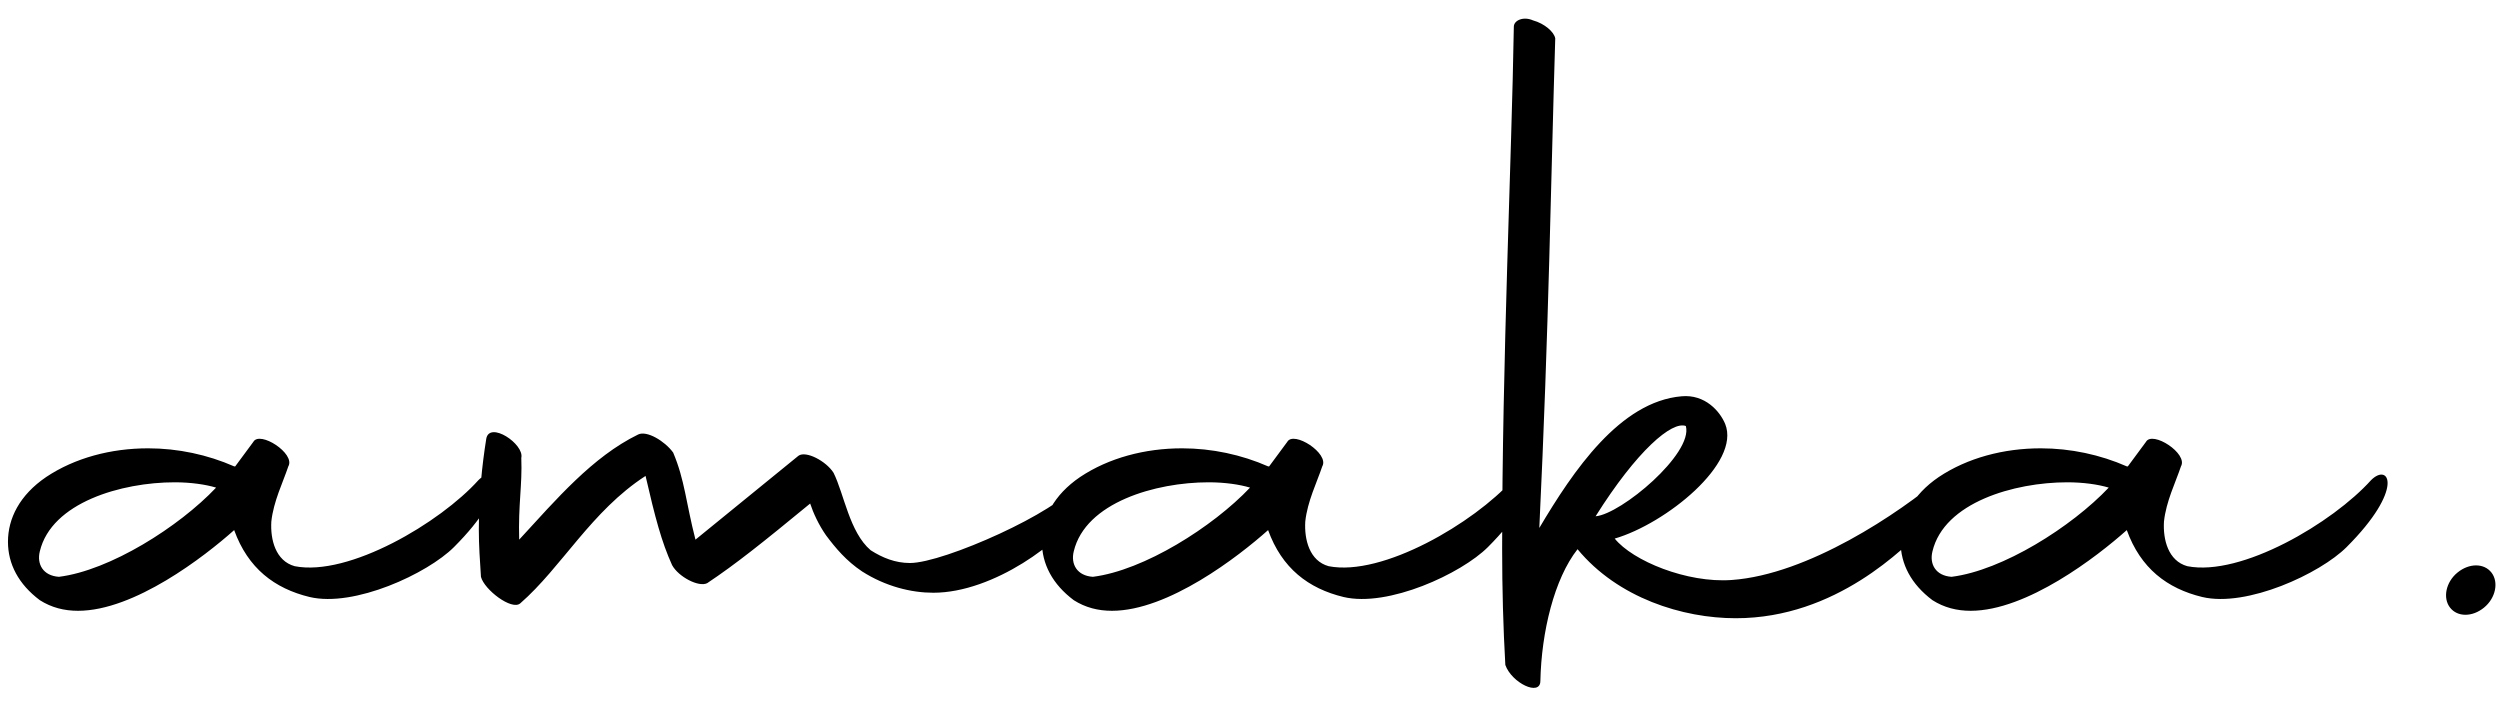 <svg width="113" height="32" viewBox="0 0 113 32" fill="none" xmlns="http://www.w3.org/2000/svg">
<path d="M1.8 27.128C2.328 27.464 2.904 27.608 3.528 27.608C6.072 27.608 9.24 25.16 10.584 23.96C11.208 25.688 12.408 26.6 13.992 26.984C16.008 27.464 19.32 25.928 20.52 24.728C23.16 22.088 22.44 20.888 21.624 21.704C19.896 23.624 15.768 26.072 13.32 25.592C12.456 25.352 12.216 24.392 12.264 23.576C12.36 22.664 12.792 21.8 13.032 21.08C13.368 20.504 11.736 19.448 11.448 19.976L10.632 21.08H10.584C9.384 20.552 8.04 20.264 6.696 20.264C5.016 20.264 3.384 20.696 2.088 21.56C0.888 22.376 0.36 23.432 0.36 24.488C0.36 25.496 0.84 26.408 1.8 27.128ZM2.664 26.072C1.944 26.024 1.656 25.496 1.8 24.92C2.328 22.712 5.496 21.8 7.896 21.8C8.616 21.8 9.288 21.896 9.768 22.04C8.088 23.816 4.968 25.784 2.664 26.072ZM21.739 26.072C21.883 26.648 23.131 27.608 23.515 27.272C25.387 25.64 26.731 23.096 29.179 21.512C29.611 23.384 29.899 24.488 30.379 25.544C30.667 26.072 31.579 26.552 31.963 26.36C33.259 25.496 34.459 24.536 36.619 22.76C36.763 23.192 37.003 23.72 37.339 24.2C37.771 24.776 38.251 25.352 38.971 25.832C40.027 26.504 41.179 26.792 42.187 26.792C44.923 26.792 48.043 24.44 48.763 23.144C49.339 22.088 48.715 21.704 48.571 21.944C47.899 23.096 42.667 25.448 41.131 25.448C40.459 25.448 39.883 25.208 39.355 24.872C38.395 24.056 38.155 22.328 37.675 21.368C37.339 20.84 36.427 20.36 36.091 20.6L31.435 24.392C31.003 22.712 30.955 21.704 30.427 20.456C30.043 19.928 29.227 19.448 28.843 19.64C26.779 20.648 25.147 22.568 23.467 24.392C23.419 22.808 23.611 21.944 23.563 20.696C23.707 20.072 22.123 19.016 21.979 19.832C21.787 21.032 21.643 22.424 21.643 23.96C21.643 24.632 21.691 25.352 21.739 26.072ZM48.534 27.128C49.062 27.464 49.638 27.608 50.262 27.608C52.806 27.608 55.974 25.16 57.318 23.96C57.942 25.688 59.142 26.6 60.726 26.984C62.742 27.464 66.054 25.928 67.254 24.728C69.894 22.088 69.174 20.888 68.358 21.704C66.63 23.624 62.502 26.072 60.054 25.592C59.19 25.352 58.95 24.392 58.998 23.576C59.094 22.664 59.526 21.8 59.766 21.08C60.102 20.504 58.47 19.448 58.182 19.976L57.366 21.08H57.318C56.118 20.552 54.774 20.264 53.43 20.264C51.75 20.264 50.118 20.696 48.822 21.56C47.622 22.376 47.094 23.432 47.094 24.488C47.094 25.496 47.574 26.408 48.534 27.128ZM49.398 26.072C48.678 26.024 48.39 25.496 48.534 24.92C49.062 22.712 52.23 21.8 54.63 21.8C55.35 21.8 56.022 21.896 56.502 22.04C54.822 23.816 51.702 25.784 49.398 26.072ZM87.001 23.864C87.817 23.096 88.393 21.032 87.769 21.56C85.849 23.192 81.721 25.976 78.265 26.216C76.249 26.36 73.801 25.352 72.985 24.344C75.289 23.672 78.697 20.936 77.977 19.16C77.737 18.584 77.065 17.816 76.009 17.912C73.225 18.152 71.113 21.272 69.577 23.864C70.009 14.84 70.105 7.928 70.297 1.736C70.249 1.448 69.817 1.064 69.289 0.92C68.857 0.728 68.425 0.92 68.425 1.208C68.329 7.16 67.897 16.28 67.897 24.824C67.897 26.6 67.945 28.376 68.041 30.056C68.329 30.872 69.625 31.496 69.625 30.776C69.673 28.568 70.249 26.168 71.305 24.824C73.129 27.032 76.057 27.944 78.457 27.944C83.017 27.944 86.089 24.728 87.001 23.864ZM76.201 19.256C76.537 20.504 73.273 23.24 72.121 23.336C73.993 20.36 75.577 19.016 76.201 19.256ZM87.347 27.128C87.875 27.464 88.451 27.608 89.075 27.608C91.619 27.608 94.787 25.16 96.131 23.96C96.755 25.688 97.955 26.6 99.539 26.984C101.555 27.464 104.867 25.928 106.067 24.728C108.707 22.088 107.987 20.888 107.171 21.704C105.443 23.624 101.315 26.072 98.867 25.592C98.003 25.352 97.763 24.392 97.811 23.576C97.907 22.664 98.339 21.8 98.579 21.08C98.915 20.504 97.283 19.448 96.995 19.976L96.179 21.08H96.131C94.931 20.552 93.587 20.264 92.243 20.264C90.563 20.264 88.931 20.696 87.635 21.56C86.435 22.376 85.907 23.432 85.907 24.488C85.907 25.496 86.387 26.408 87.347 27.128ZM88.211 26.072C87.491 26.024 87.203 25.496 87.347 24.92C87.875 22.712 91.043 21.8 93.443 21.8C94.163 21.8 94.835 21.896 95.315 22.04C93.635 23.816 90.515 25.784 88.211 26.072ZM110.742 27.464C111.078 27.896 111.75 27.896 112.278 27.464C112.806 27.032 112.95 26.312 112.614 25.88C112.278 25.448 111.606 25.448 111.078 25.88C110.55 26.312 110.406 27.032 110.742 27.464Z" fill="black"/>
</svg>
